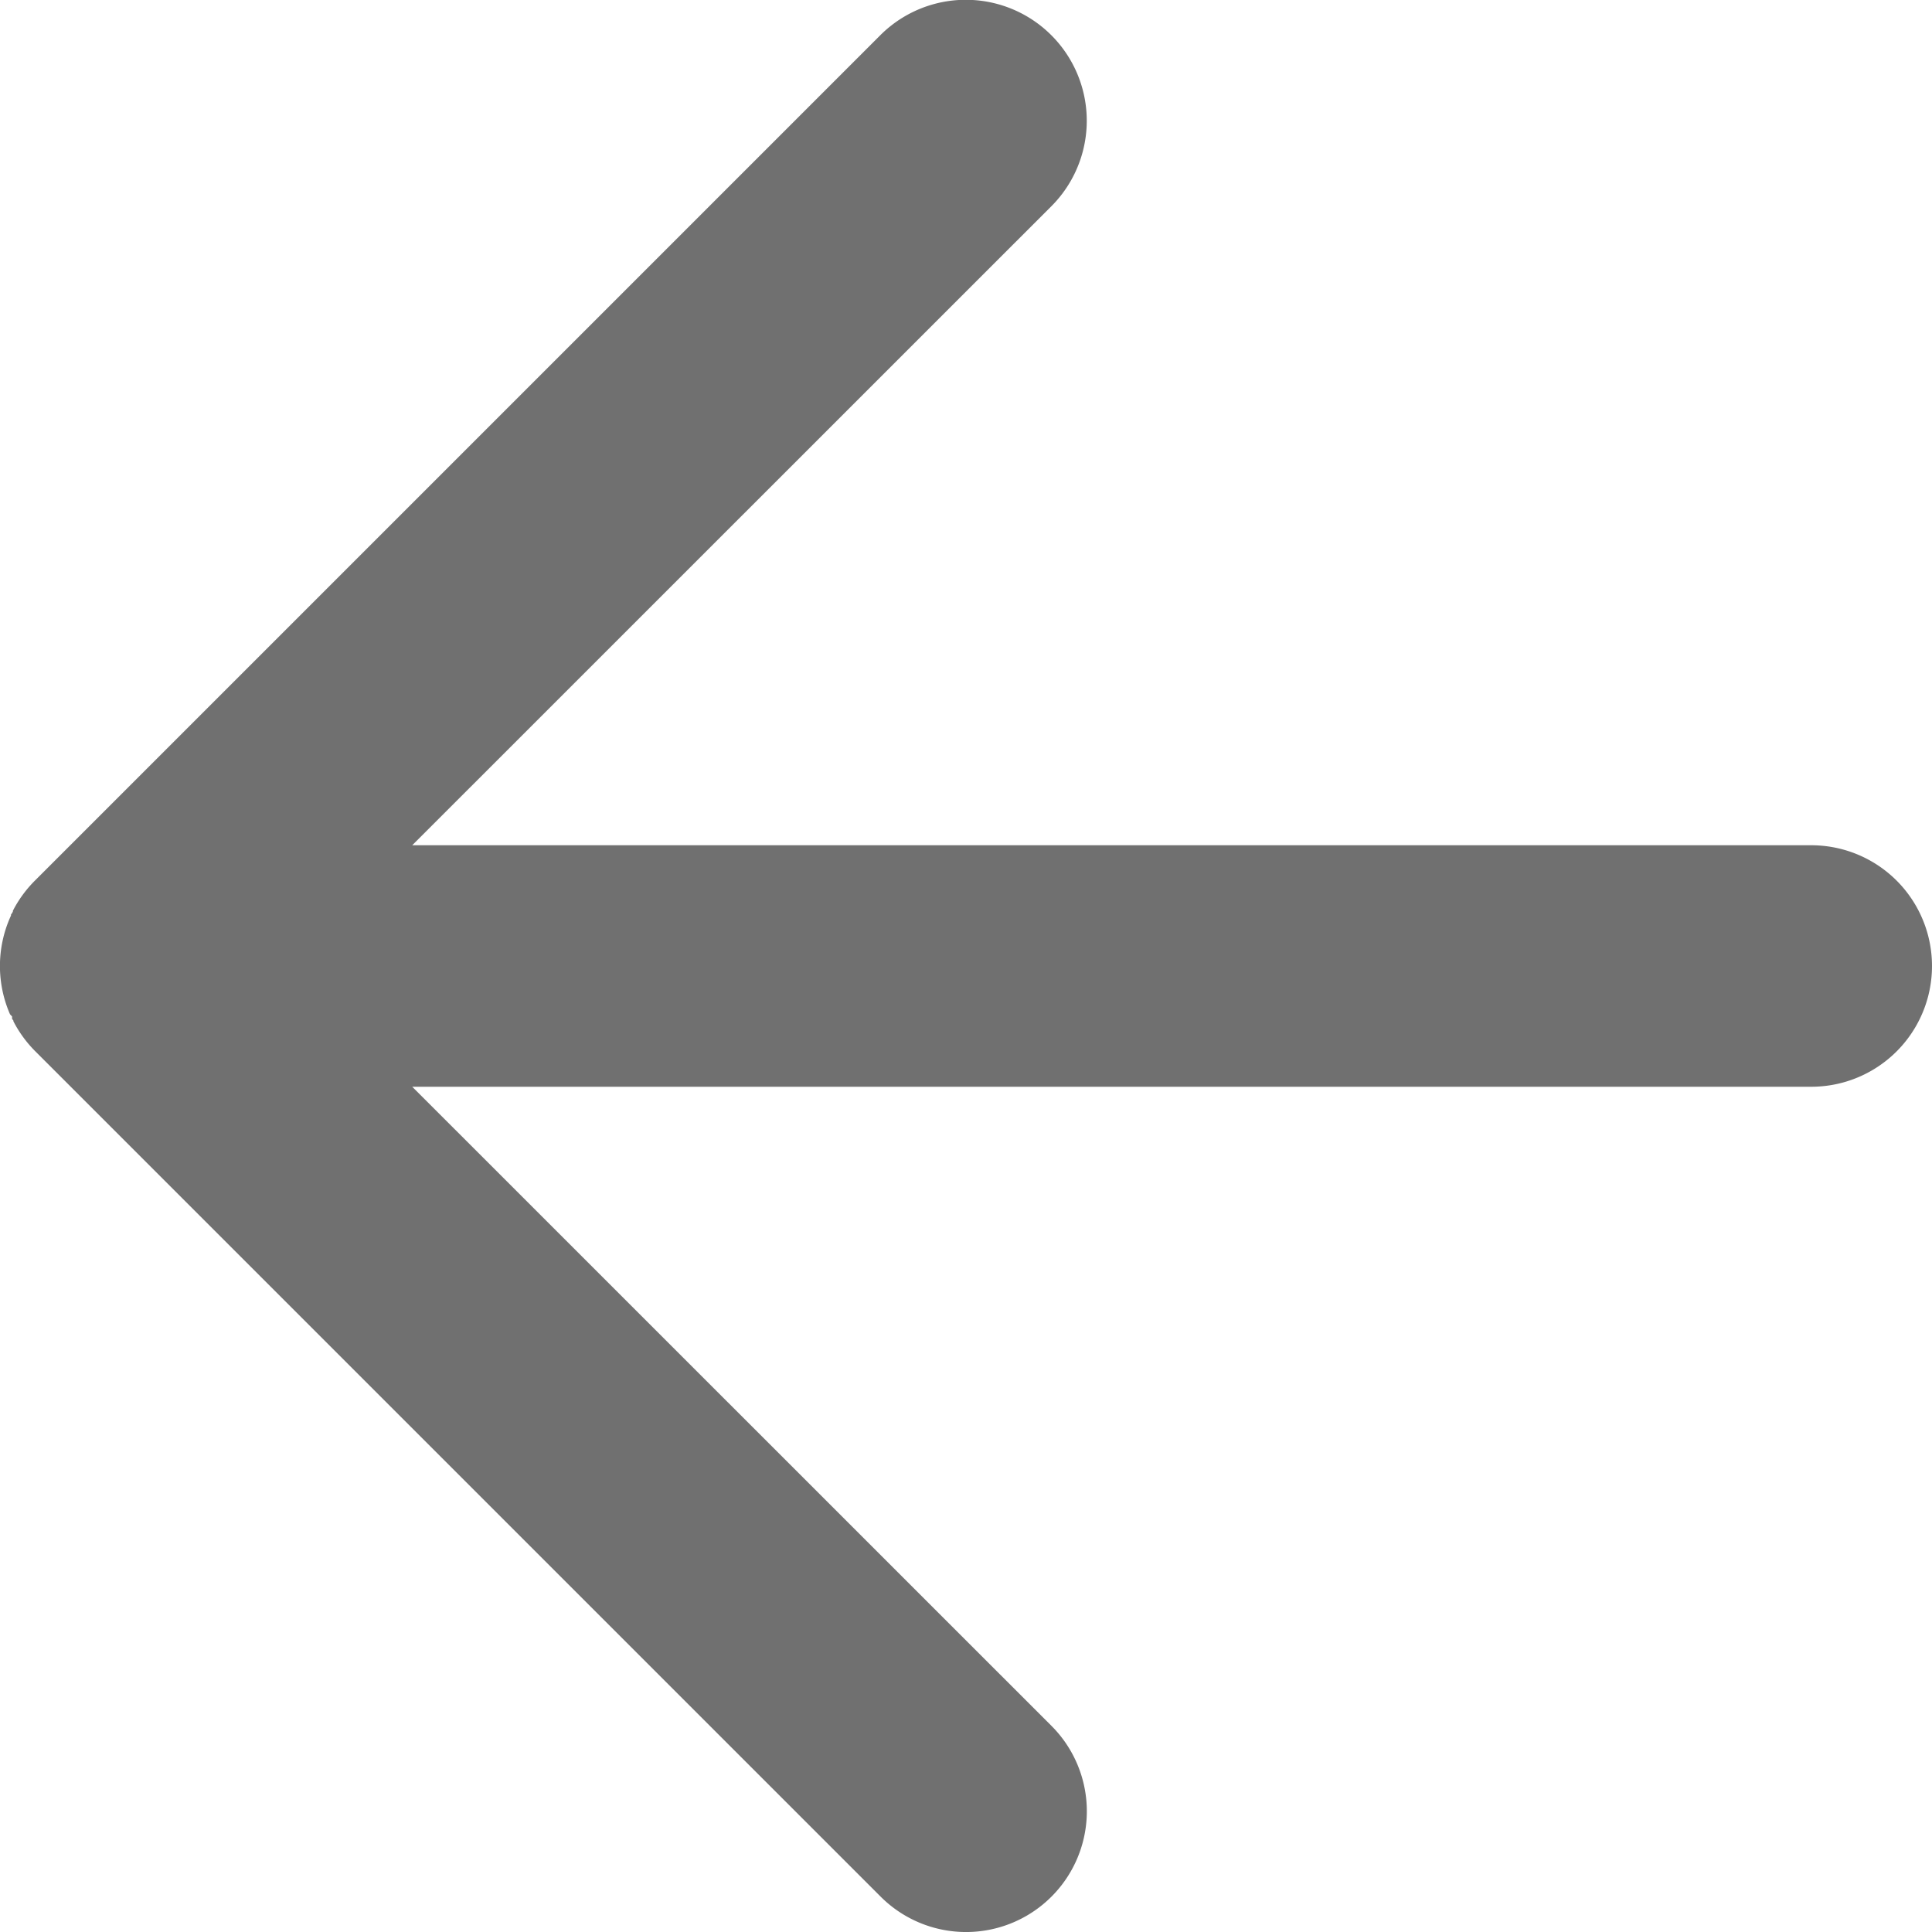 <svg xmlns="http://www.w3.org/2000/svg" width="16" height="16" viewBox="0 0 16 16"><path d="M7.293,15.707l-7-7a1,1,0,0,1-.172-.23h0l-.01-.019,0-.006L.1,8.438.1,8.426l0-.008L.083,8.4v0a1,1,0,0,1,0-.8v0l.008-.018,0-.008L.1,7.562l.007-.014,0-.006.01-.019h0a1,1,0,0,1,.172-.23l7-7A1,1,0,1,1,8.708,1.707L3.414,7H15a1,1,0,0,1,0,2H3.414l5.294,5.293a1,1,0,0,1-1.415,1.414Z" transform="translate(0 0)" fill="#707070"/></svg>